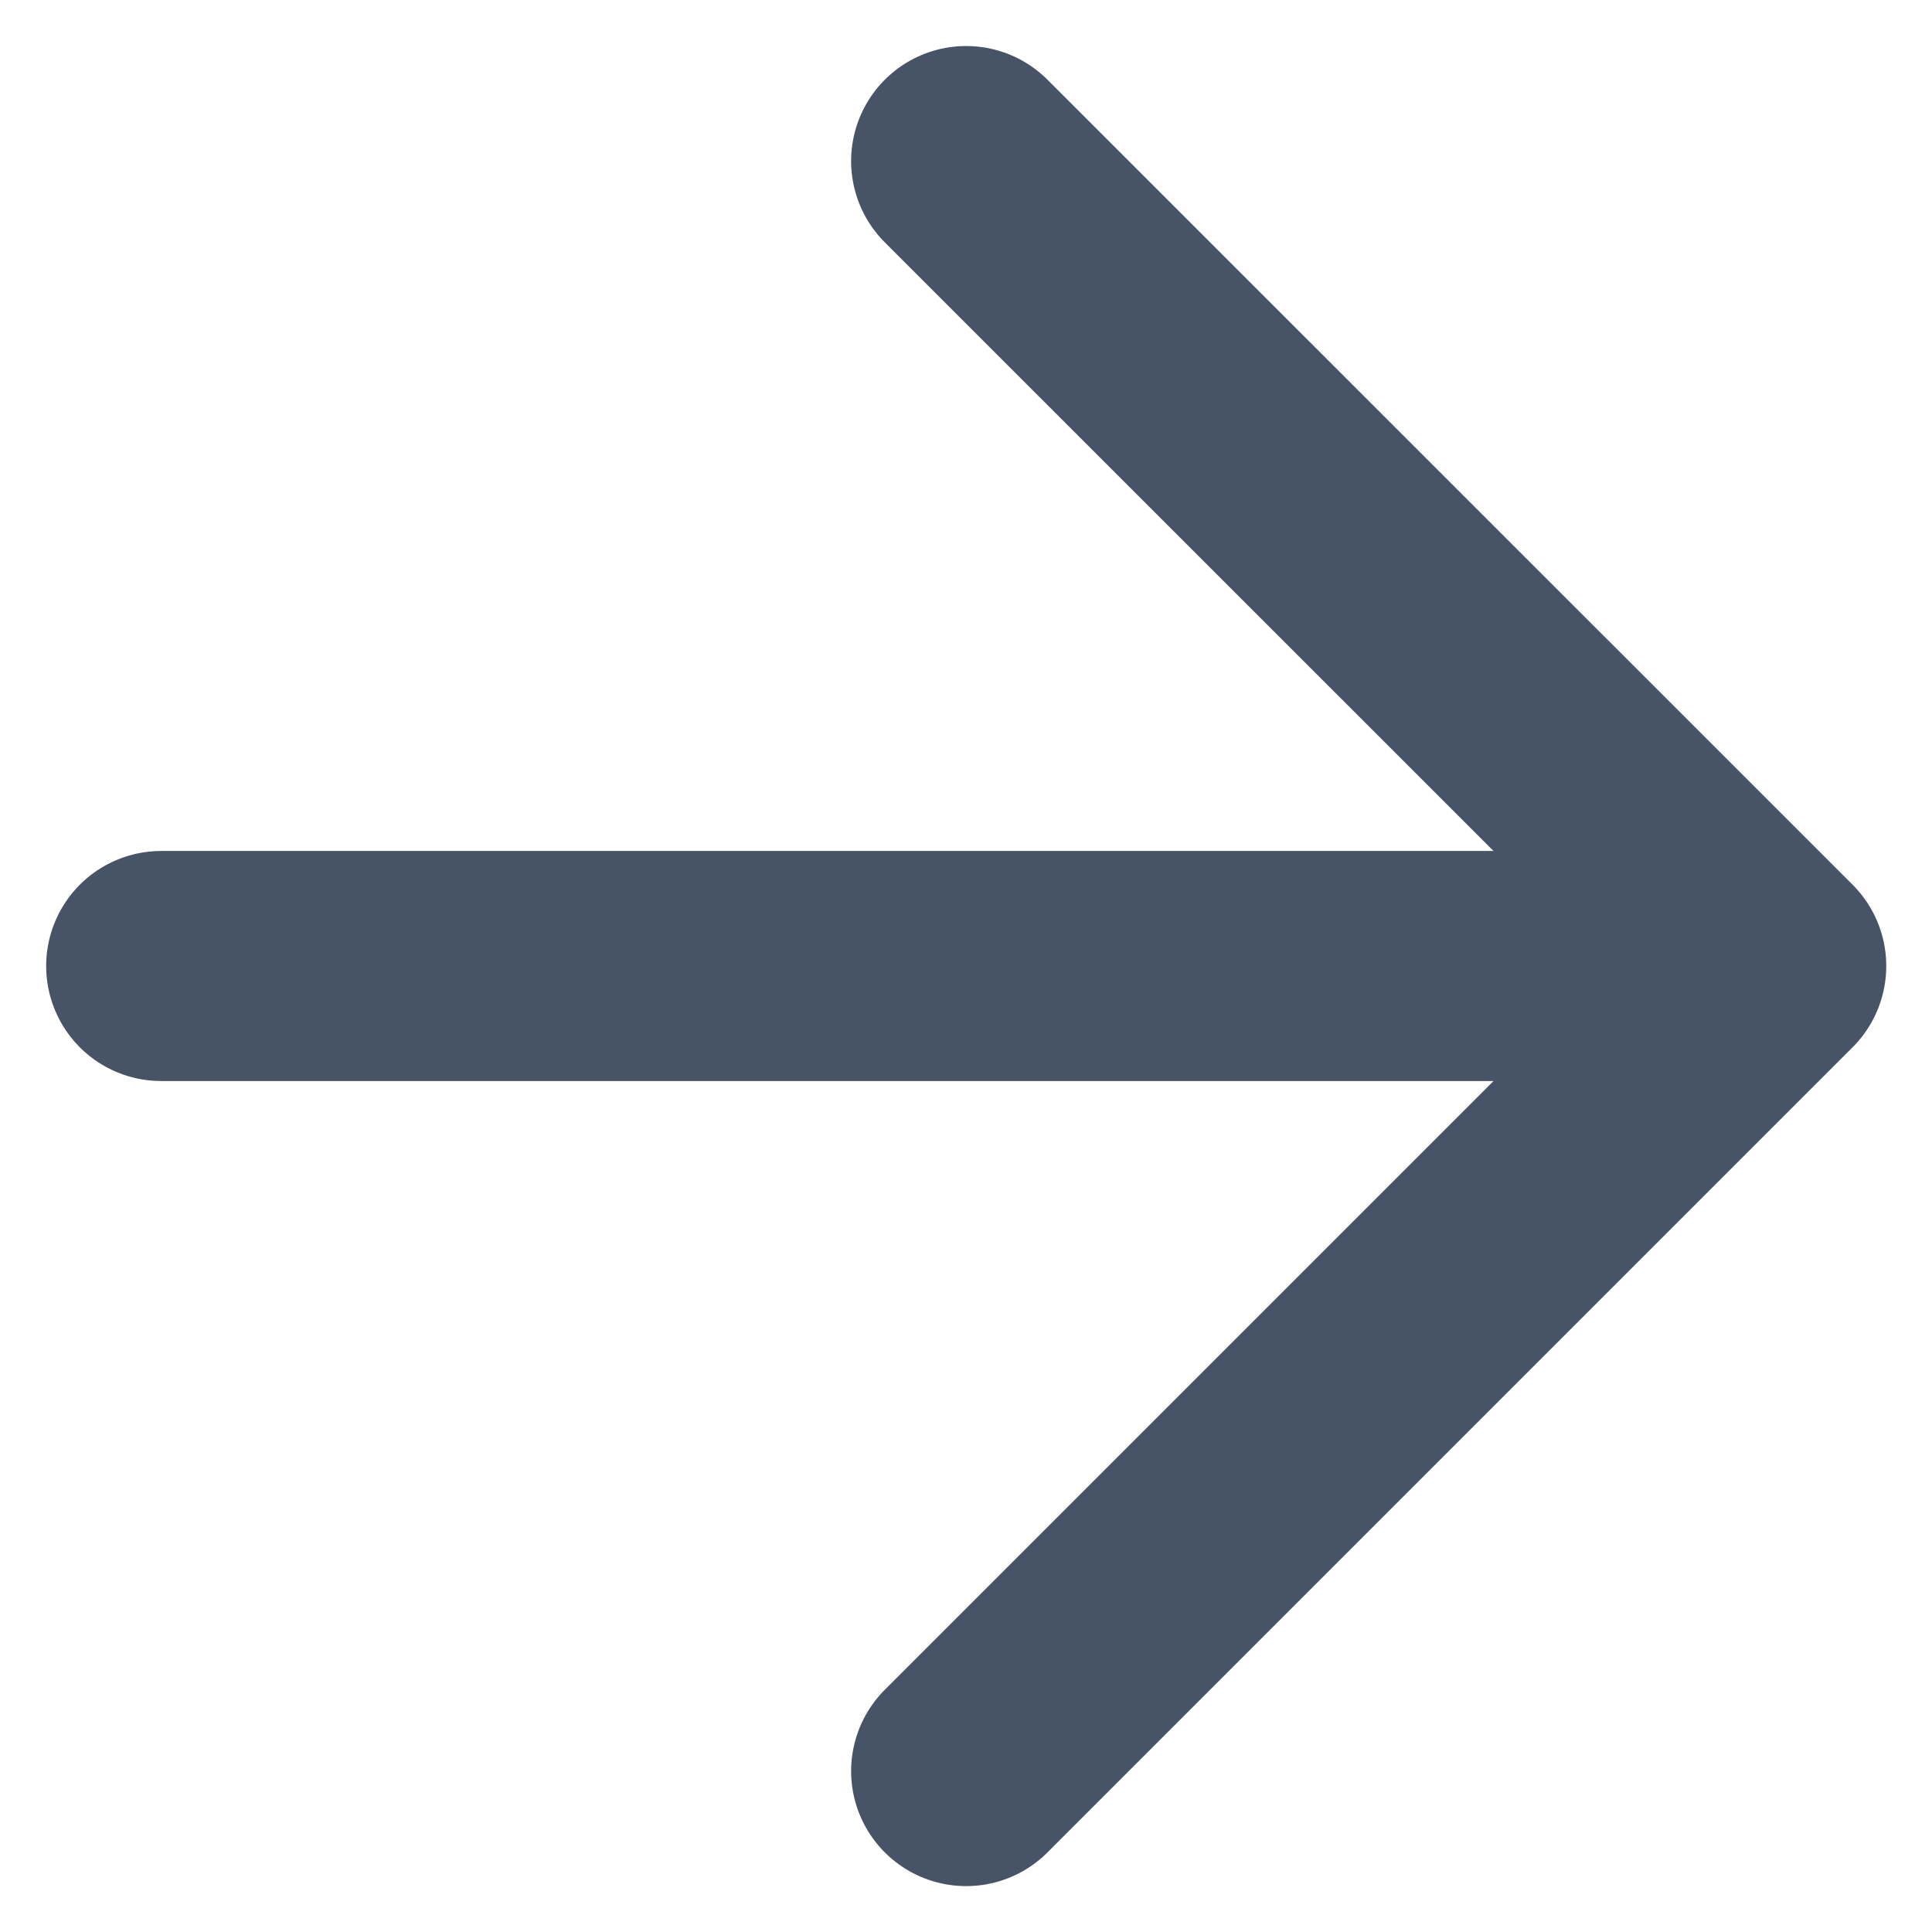 <svg width="14" height="14" viewBox="0 0 14 14" fill="none" xmlns="http://www.w3.org/2000/svg">
<path d="M1.168 7H12.835M12.835 7L7.001 1.167M12.835 7L7.001 12.834" stroke="#475467" stroke-width="1.667" stroke-linecap="round" stroke-linejoin="round"/>
</svg>
